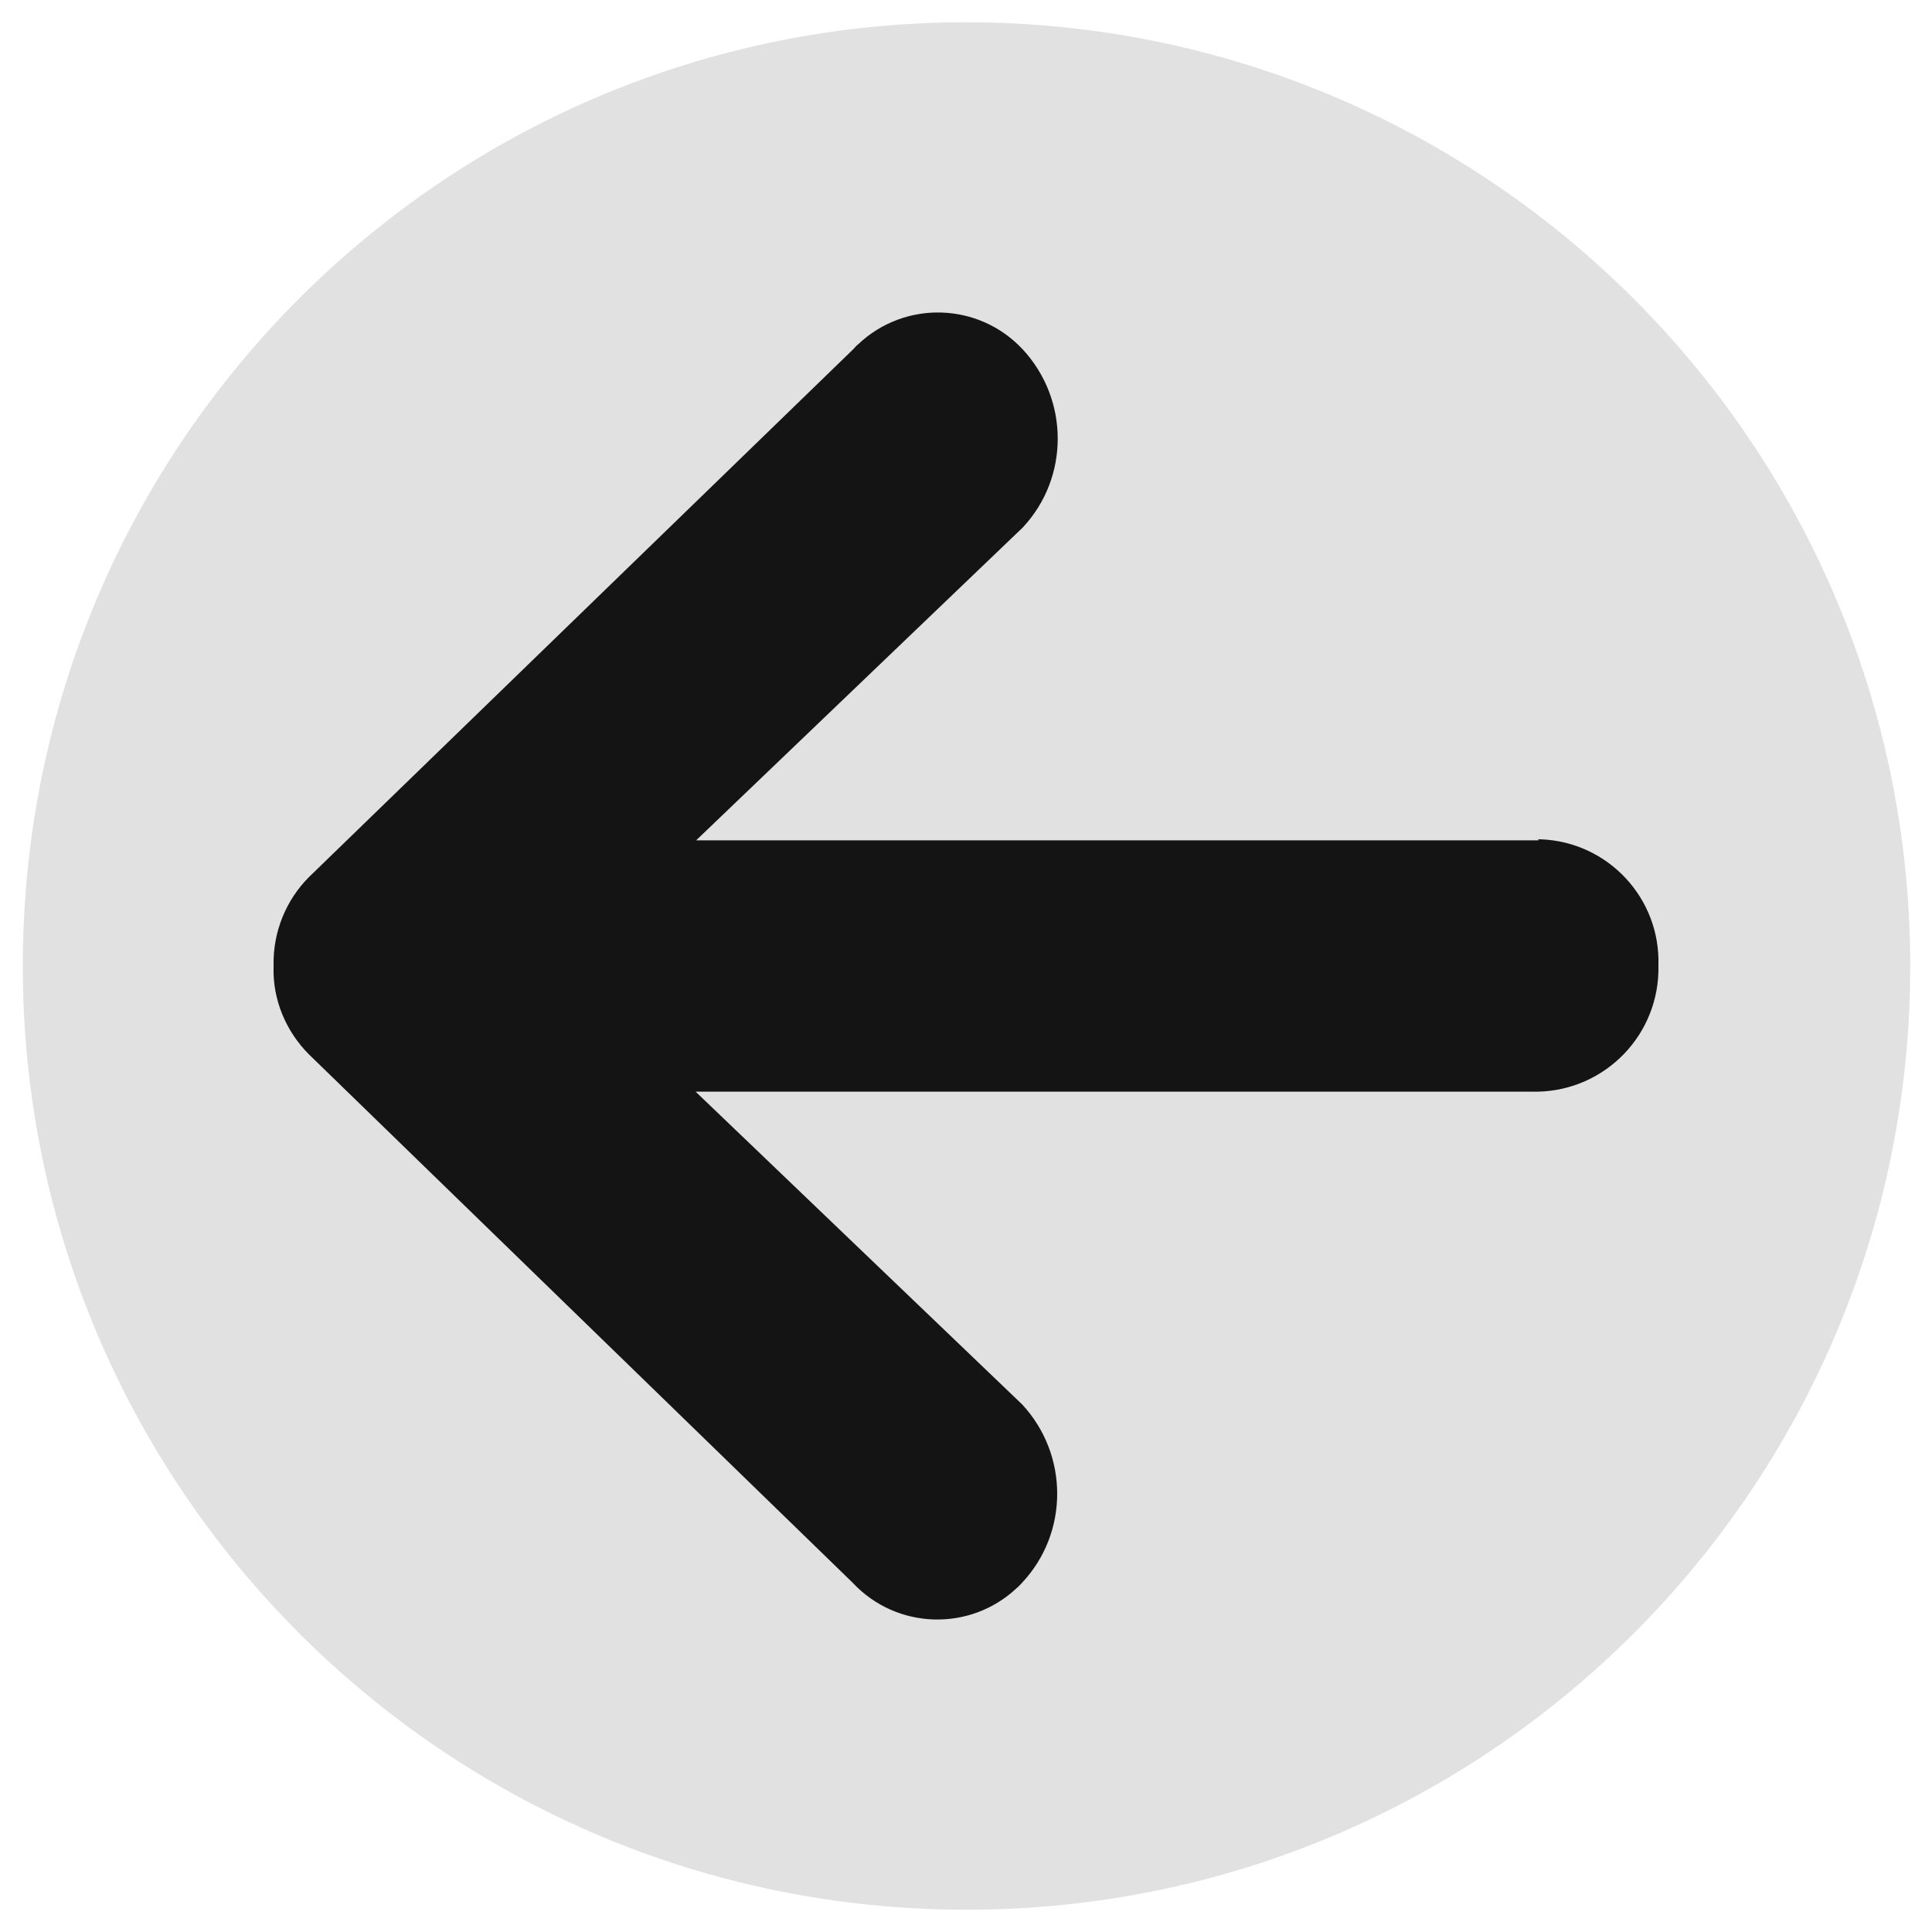 <?xml version="1.0" encoding="UTF-8"?><svg id="Layer_2" xmlns="http://www.w3.org/2000/svg" viewBox="0 0 36.44 36.44"><g id="Layer_3"><path id="Path_1-2" d="m36.03,18.22c0,9.83-7.97,17.8-17.8,17.8C8.4,36.02.43,28.05.43,18.22c0-9.83,7.96-17.8,17.79-17.8,9.83,0,17.8,7.96,17.81,17.79h0Z" style="fill:#e1e1e1;"/><rect id="Rectangle_3-2" width="36.44" height="36.44" style="fill:none;"/><path id="Icon_ionic-md-arrow-round-back" d="m29.02,15.85h-15.89l6.16-5.9c.88-.94.88-2.41,0-3.36-.83-.89-2.22-.93-3.1-.1-.04.03-.07.07-.1.1l-10.26,9.95c-.44.44-.68,1.04-.67,1.66v.03c-.02.62.23,1.22.67,1.66l10.25,9.96c.83.89,2.22.93,3.1.1.04-.03.07-.07.1-.1.88-.94.88-2.41,0-3.36l-6.16-5.9h15.89c1.28-.03,2.3-1.09,2.27-2.38h0c.04-1.27-.95-2.33-2.22-2.38-.02,0-.03,0-.05,0Z" style="fill:#141414;"/></g></svg>